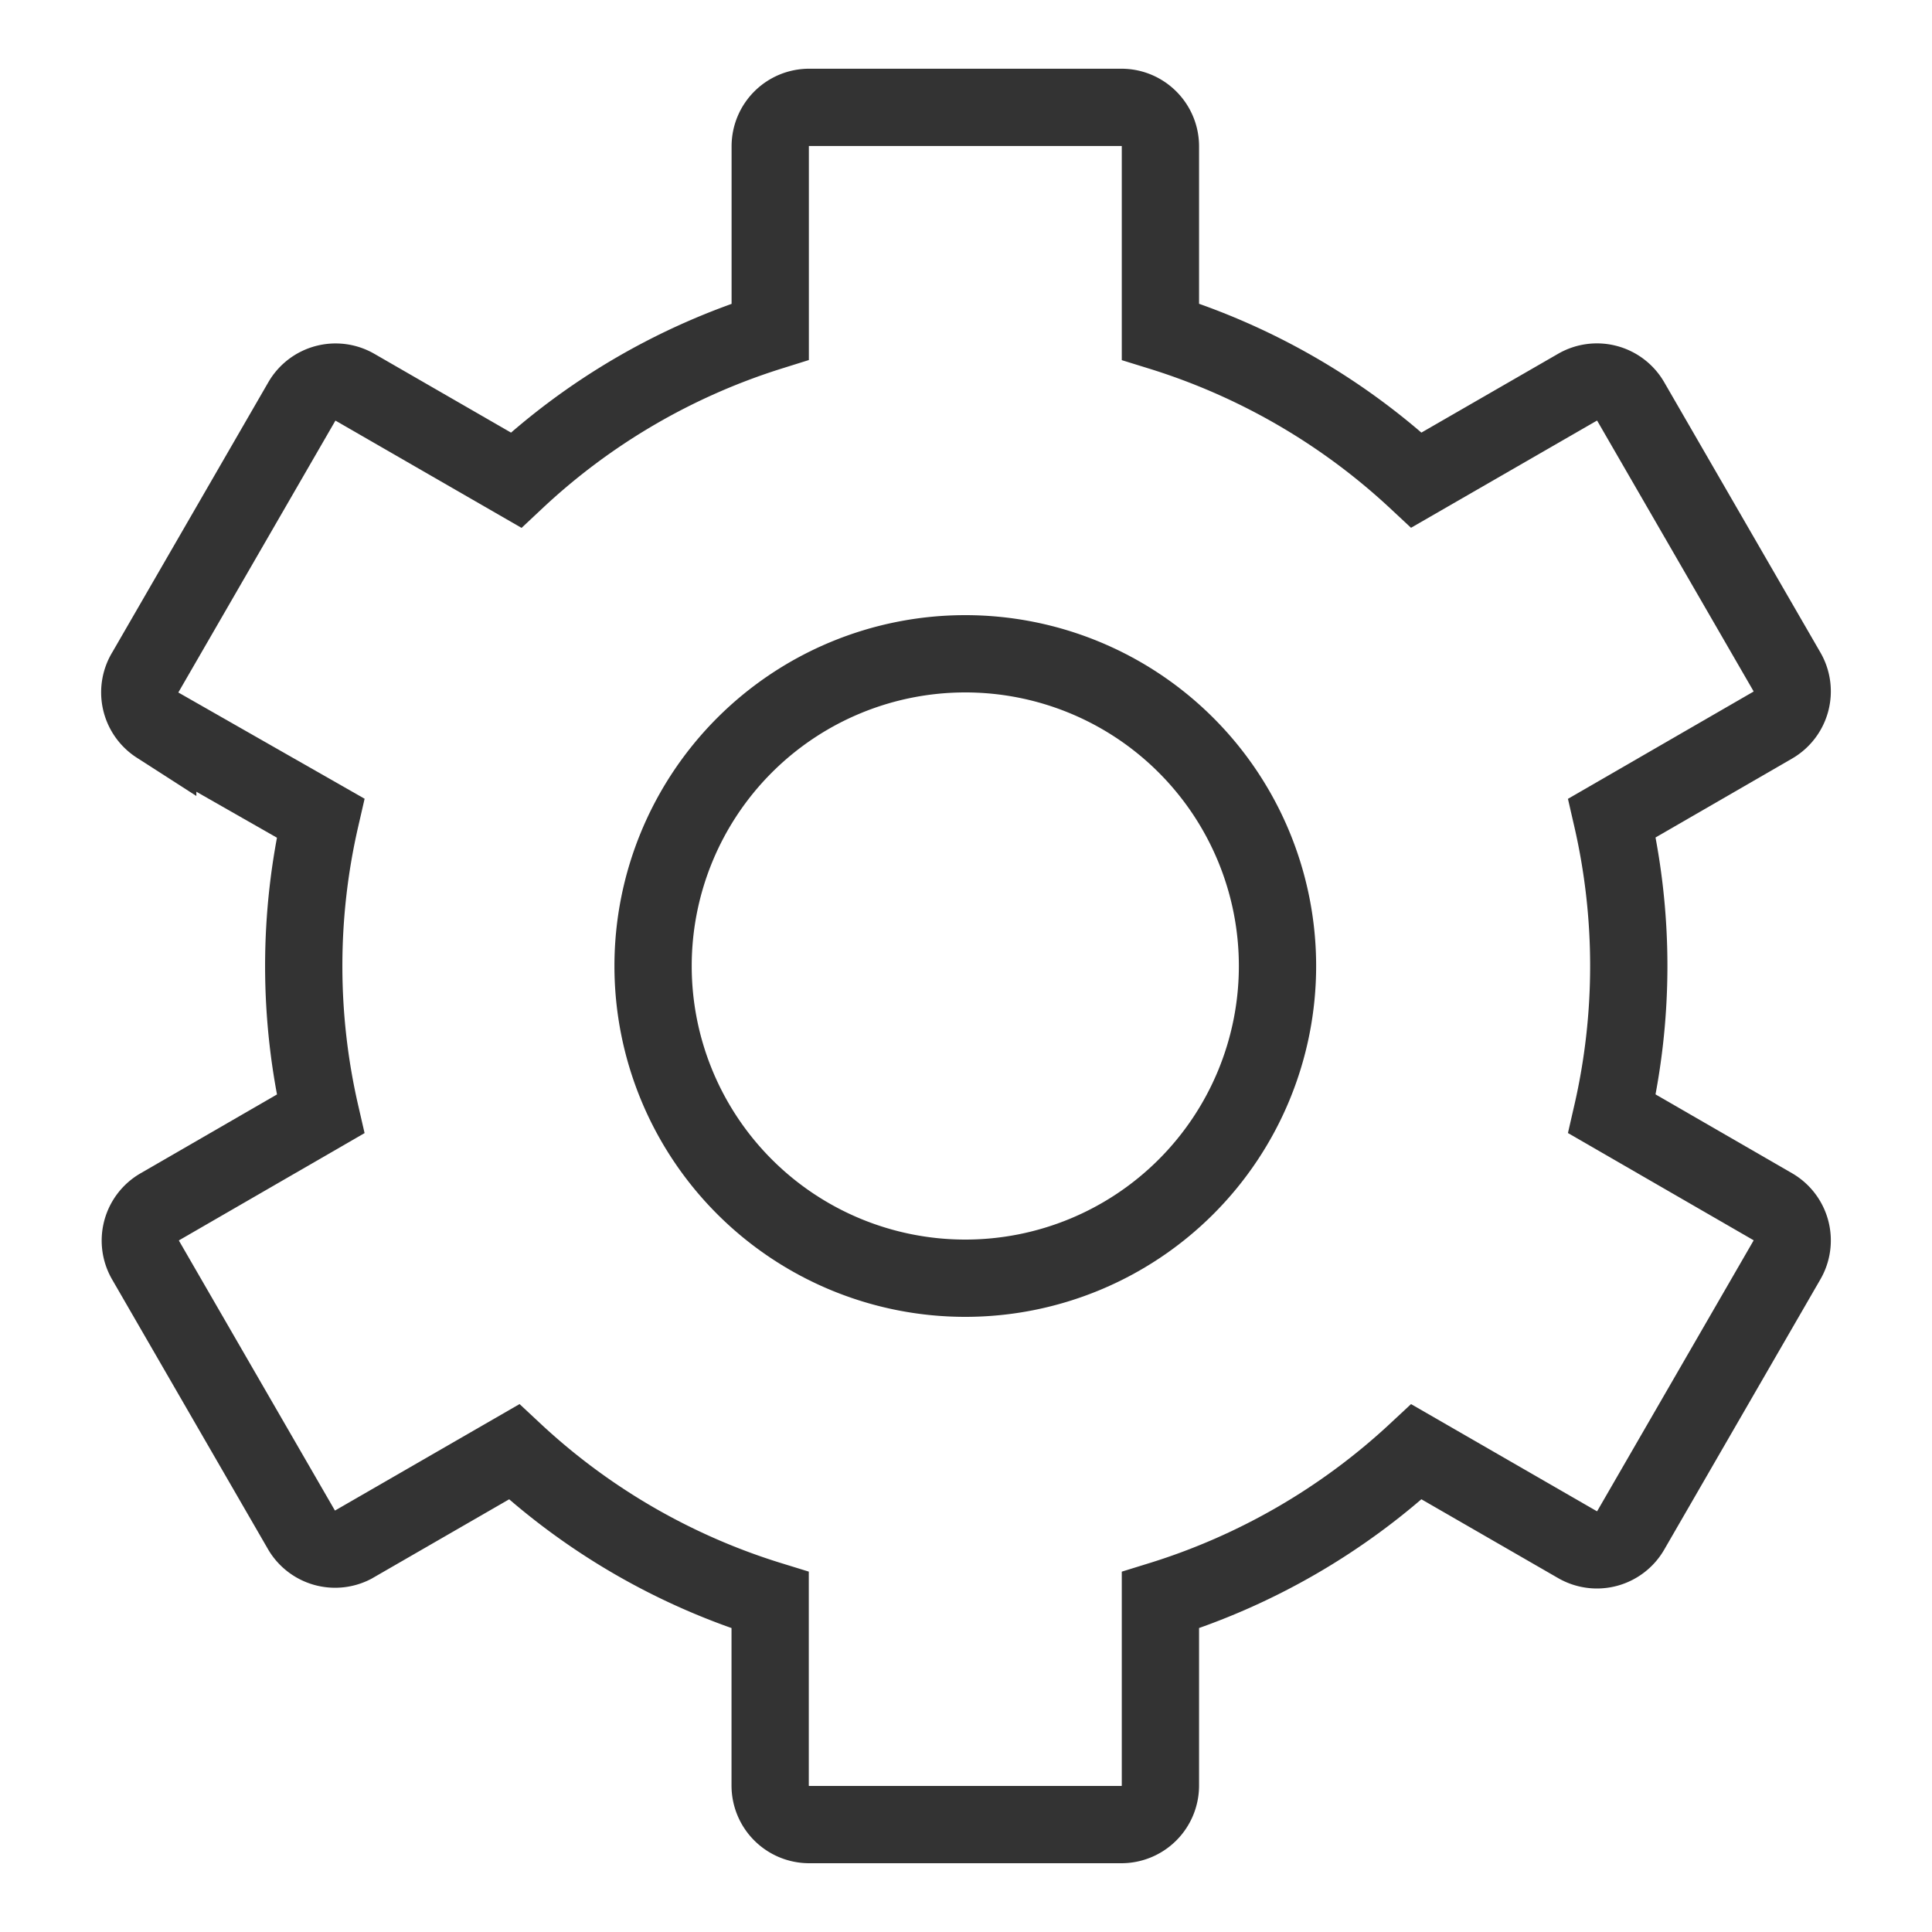 <svg width='30' height='30' viewBox='0 0 30 30' fill='none' xmlns='http://www.w3.org/2000/svg'><path clip-rule='evenodd' d='M17.413 1.667c.335 0 .606.271.606.606V5.15a10.303 10.303 0 013.976 2.304l2.503-1.443a.606.606 0 01.824.224l2.424 4.194a.606.606 0 01-.218.83l-2.497 1.443a10.255 10.255 0 010 4.594l2.497 1.442a.606.606 0 01.218.83l-2.424 4.195a.606.606 0 01-.824.224l-2.503-1.443a10.302 10.302 0 01-3.976 2.303v2.88a.606.606 0 01-.606.605h-4.848a.606.606 0 01-.606-.606v-2.879a10.253 10.253 0 01-3.976-2.303L5.48 23.988a.606.606 0 01-.794-.224L2.262 19.57a.606.606 0 01.218-.83l2.497-1.443a10.254 10.254 0 010-4.594l-2.528-1.442a.606.606 0 01-.187-.83l2.424-4.195a.606.606 0 01.824-.224l2.503 1.443A10.255 10.255 0 0111.96 5.15V2.273c0-.335.27-.606.606-.606h4.848z' stroke='#333' stroke-width='1.2'/><path clip-rule='evenodd' d='M14.989 10.152a4.848 4.848 0 100 9.696 4.848 4.848 0 000-9.696z' stroke='#333' stroke-width='1.2'/></svg>